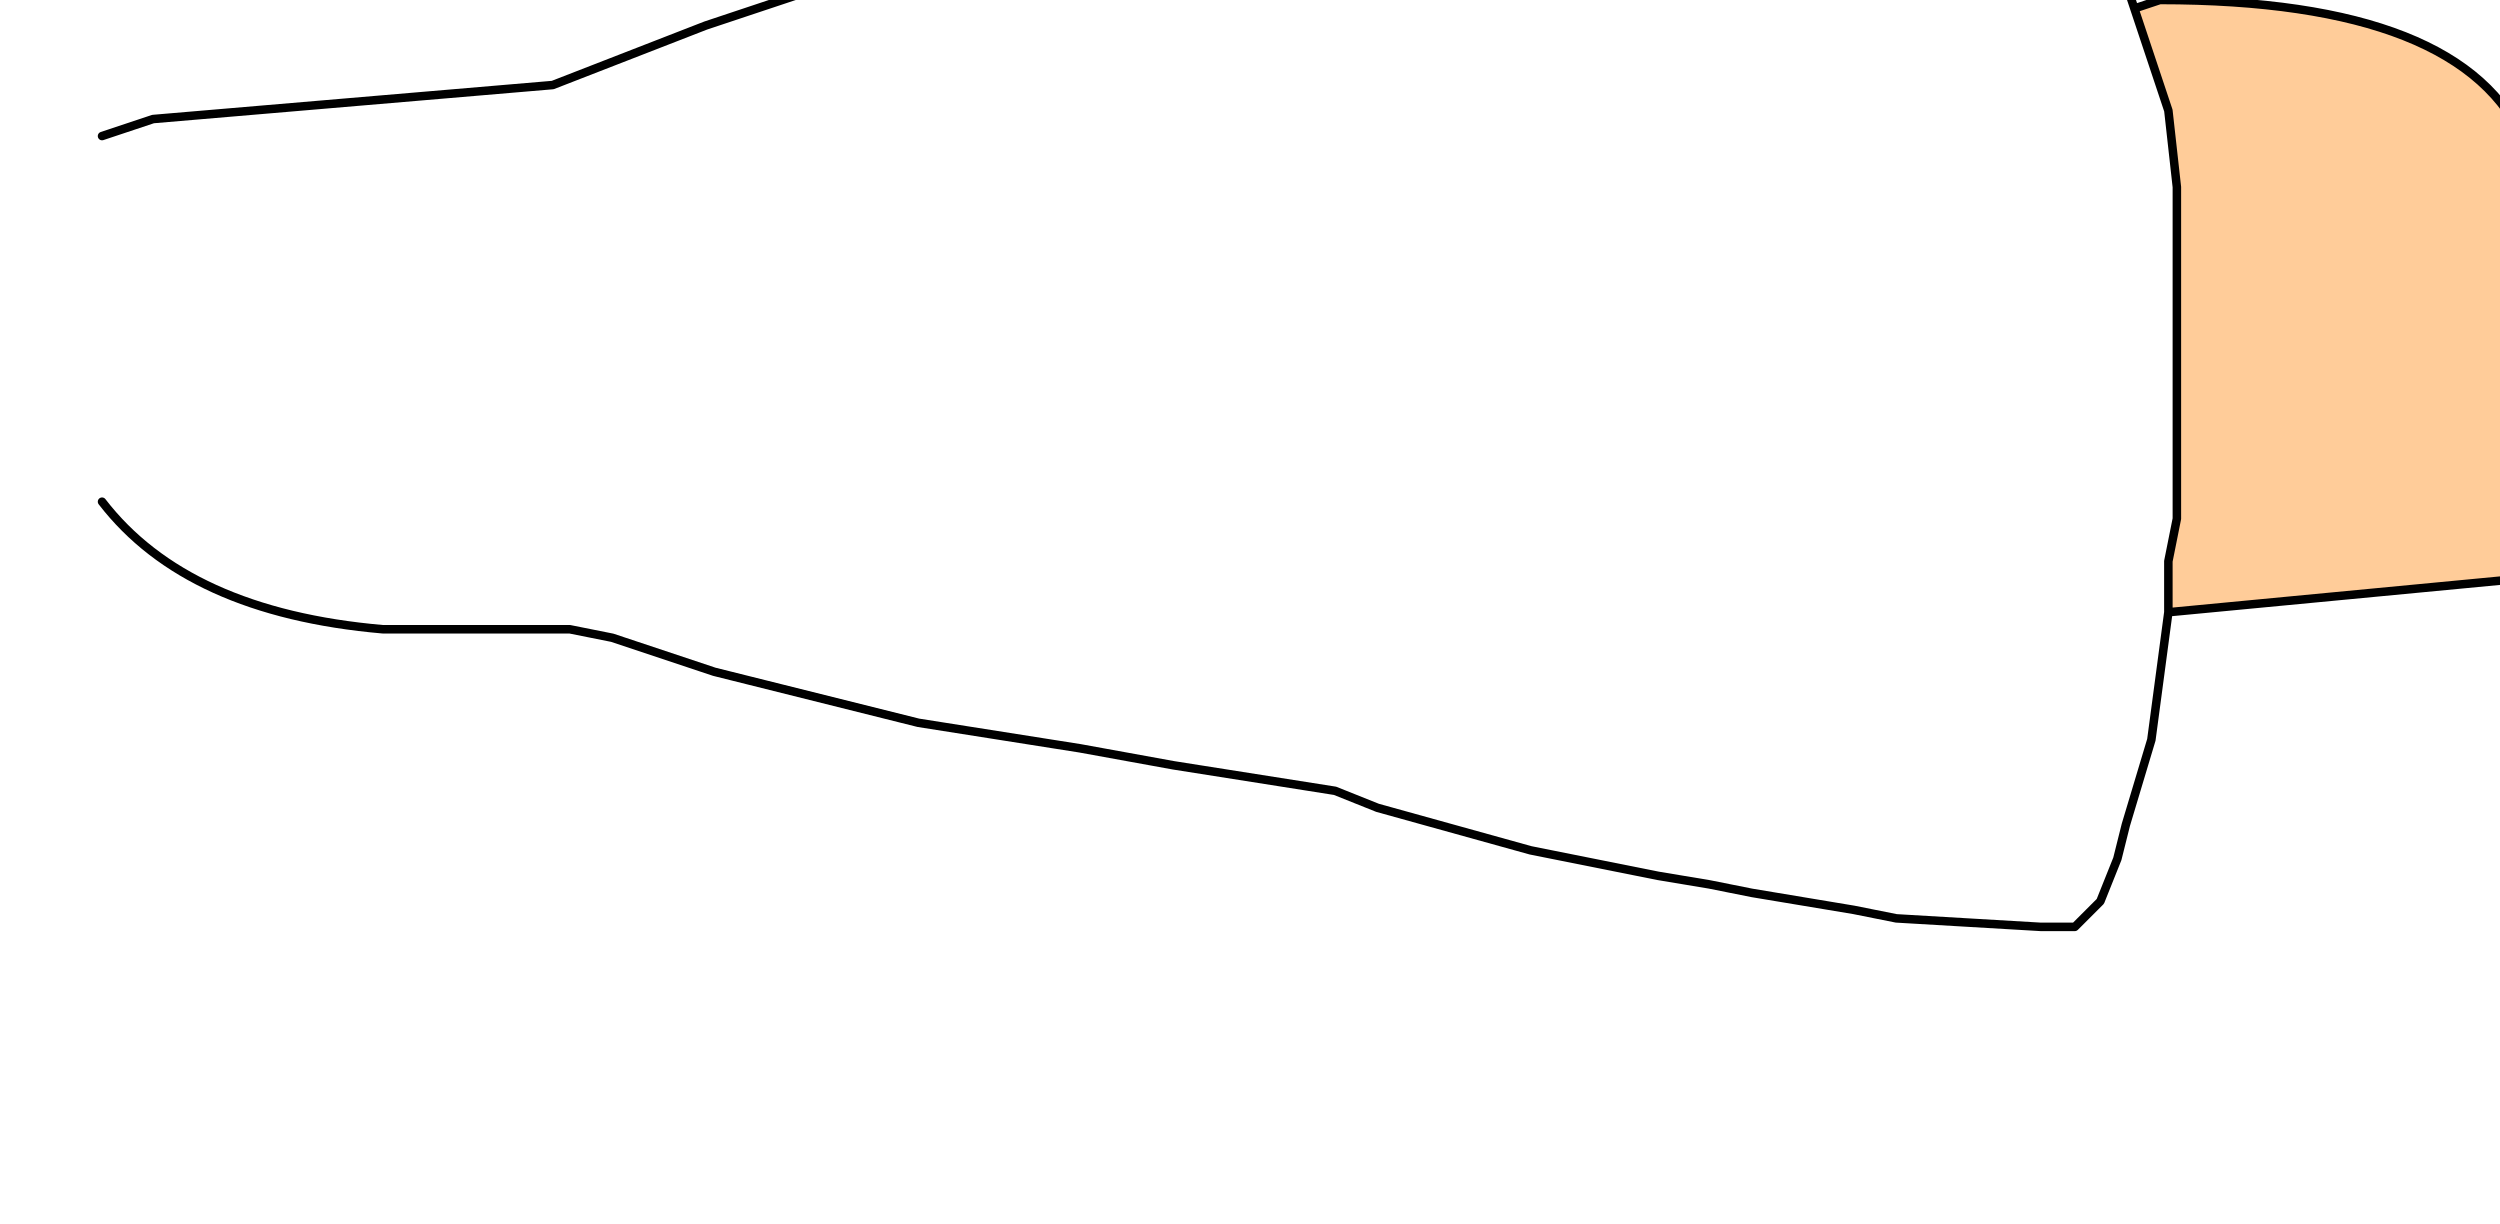 <?xml version="1.0" encoding="UTF-8" standalone="no"?>
<svg xmlns:xlink="http://www.w3.org/1999/xlink" height="7.2px" width="14.7px" xmlns="http://www.w3.org/2000/svg">
  <g transform="matrix(1.0, 0.0, 0.0, 1.0, 0.0, 0.0)">
    <path d="M12.55 0.05 L12.7 0.0 Q14.5 0.0 14.85 0.85 15.8 2.2 14.85 3.4 L12.75 3.6 12.75 3.3 12.8 3.05 12.8 1.1 12.75 0.65 12.55 0.05" fill="#ffcc99" fill-rule="evenodd" stroke="none"/>
    <path d="M0.6 0.8 L0.9 0.7 3.25 0.5 4.15 0.15 5.05 -0.15 6.0 -0.55 6.25 -0.6 7.2 -0.9 7.45 -1.0 9.25 -1.5 9.45 -1.5 11.4 -1.7 11.6 -1.75 Q12.0 -1.8 12.1 -1.35 L12.15 -1.15 12.55 0.05 12.7 0.0 Q14.5 0.0 14.85 0.85 15.8 2.2 14.85 3.4 L12.75 3.6 12.65 4.35 12.5 4.85 12.45 5.05 12.35 5.3 12.2 5.45 12.0 5.45 11.15 5.4 10.9 5.35 10.3 5.25 10.05 5.2 9.75 5.15 9.0 5.0 8.1 4.75 7.85 4.65 6.9 4.5 6.35 4.4 5.4 4.25 4.4 4.0 4.2 3.95 3.6 3.75 3.35 3.7 2.95 3.7 2.25 3.7 Q1.1 3.6 0.6 2.95 M12.55 0.05 L12.75 0.65 12.8 1.1 12.8 3.05 12.75 3.3 12.75 3.6" fill="none" stroke="#000000" stroke-linecap="round" stroke-linejoin="round" stroke-width="0.05"/>
  </g>
</svg>
